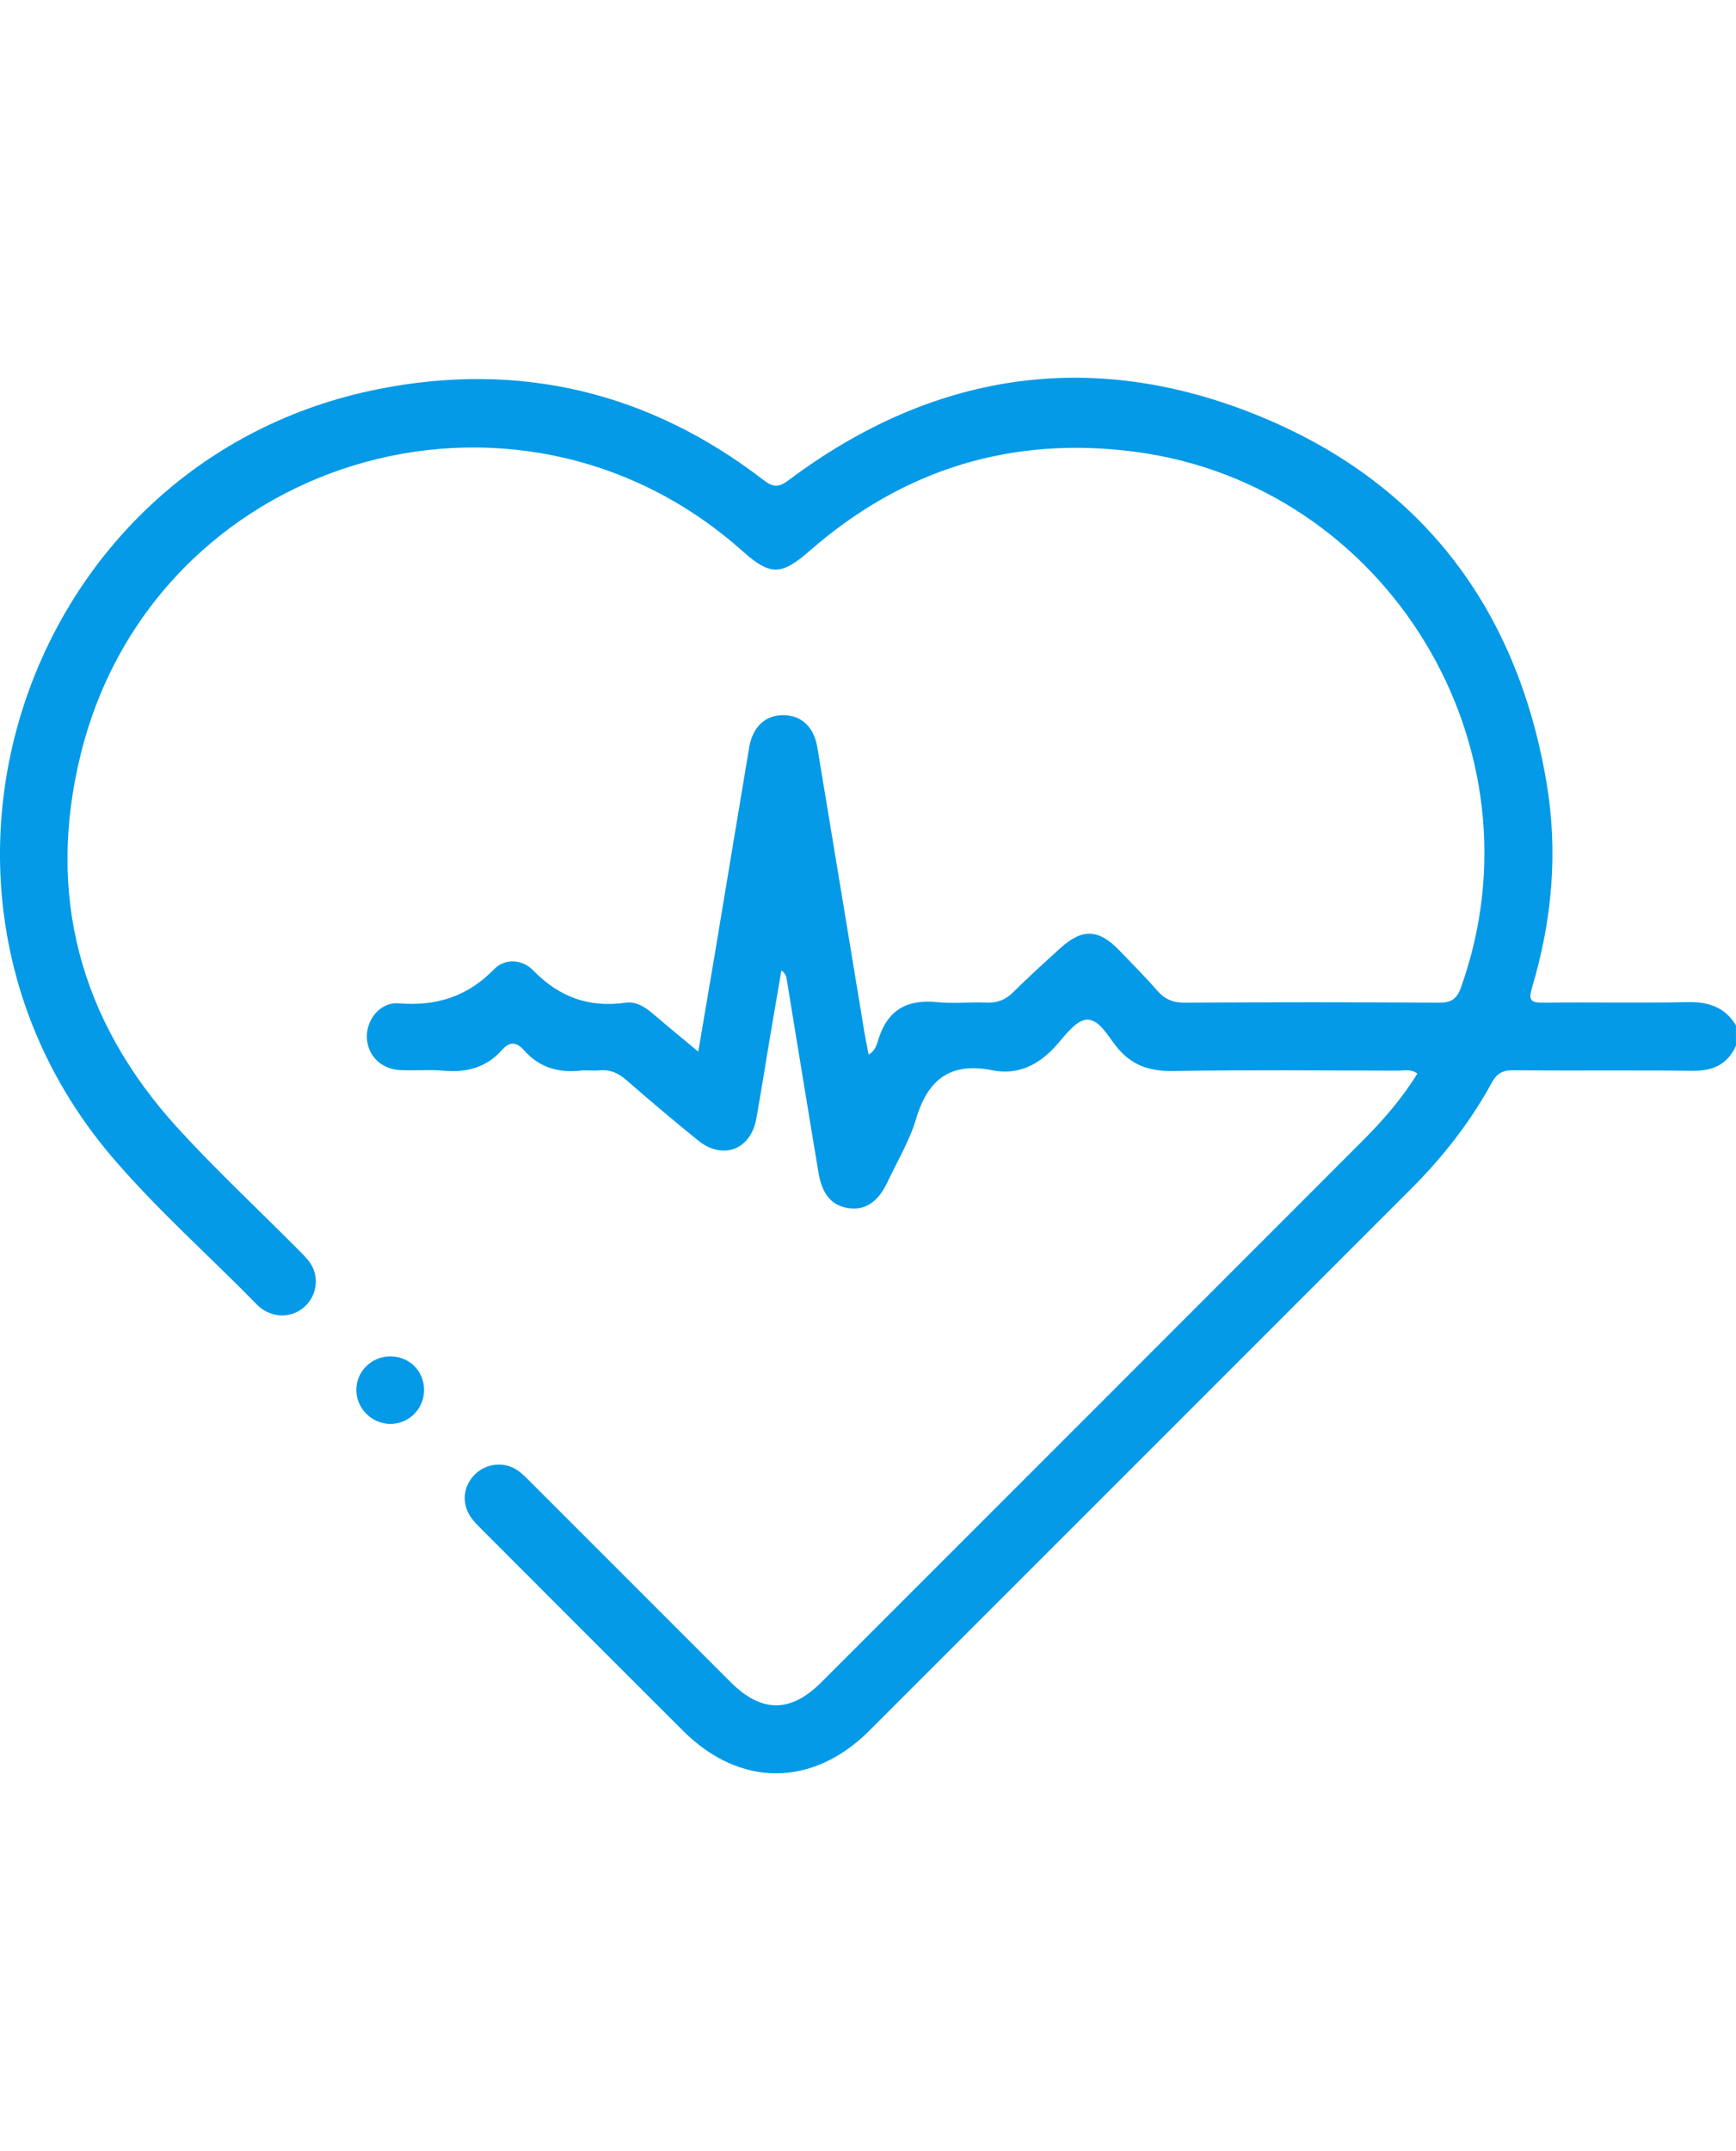 <?xml version="1.0" encoding="UTF-8"?>
<svg id="Capa_2" data-name="Capa 2" xmlns="http://www.w3.org/2000/svg" width="406.951" height="504.147" viewBox="0 0 447.26 359.48">
  <defs>
    <style>
      .cls-1 {
        fill: #049ae7;
      }
    </style>
  </defs>
  <g id="Capa_1-2" data-name="Capa 1">
    <g>
      <path class="cls-1" d="m447.26,172.05c-2.18,4.85-5.95,6.54-11.21,6.47-15.43-.2-30.86,0-46.29-.13-2.7-.02-4.15.87-5.43,3.21-5.54,10.16-12.63,19.17-20.81,27.35-46.53,46.52-93.04,93.06-139.58,139.57-14.61,14.6-33.32,14.6-47.9.06-17.31-17.27-34.59-34.58-51.87-51.88-1.03-1.03-2.09-2.06-2.9-3.25-2.47-3.65-1.91-8.12,1.25-11.12,2.9-2.76,7.53-3.2,10.86-.86,1.41.99,2.63,2.29,3.86,3.53,16.99,16.98,33.96,33.97,50.95,50.95,8.01,8,15.47,8.03,23.47.03,46.43-46.41,92.84-92.84,139.25-139.28,5.33-5.33,10.27-10.97,14.26-17.47-1.74-1.26-3.39-.75-4.91-.75-19.36-.04-38.72-.22-58.08.09-6.03.09-10.64-1.44-14.48-6.2-2.23-2.76-4.53-7.2-7.73-7.02-2.72.16-5.48,3.97-7.77,6.56-4.49,5.07-9.87,7.81-16.59,6.47-10.71-2.13-16.56,2.31-19.58,12.5-1.68,5.65-4.83,10.87-7.36,16.27-2.42,5.15-5.73,7.36-10,6.76-4.3-.6-6.84-3.44-7.8-9.21-2.79-16.63-5.48-33.28-8.21-49.93-.11-.68-.31-1.34-1.35-2.1-1,5.85-2.01,11.7-2.99,17.56-1.16,6.88-2.24,13.78-3.47,20.65-1.44,7.99-8.65,10.71-14.99,5.59-6.22-5.03-12.34-10.2-18.37-15.47-2.11-1.84-4.26-2.88-7.08-2.59-1.58.16-3.22-.12-4.8.06-5.72.64-10.67-.8-14.56-5.19-1.88-2.12-3.64-2.47-5.7-.14-3.98,4.49-9.05,5.89-14.94,5.36-3.76-.34-7.57.04-11.35-.16-4.88-.26-8.31-3.71-8.54-8.26-.23-4.6,3.34-9.32,8.21-8.93,9.75.77,17.71-1.73,24.62-8.84,2.71-2.79,7.22-2.54,10,.33,6.66,6.87,14.38,9.7,23.84,8.34,2.69-.39,5.01,1.11,7.08,2.88,3.62,3.11,7.31,6.13,11.63,9.73,1.54-9.09,2.98-17.46,4.38-25.84,2.92-17.5,5.8-35,8.73-52.49.91-5.4,4.24-8.44,8.95-8.35,4.54.09,7.75,3.06,8.61,8.25,4.1,24.67,8.15,49.35,12.23,74.02.28,1.68.65,3.35,1,5.17,1.73-.99,2.11-2.66,2.56-4.08,2.37-7.44,7.39-10.22,15.02-9.44,4.18.43,8.44-.06,12.65.12,2.81.12,4.97-.63,6.99-2.65,3.92-3.9,8.03-7.61,12.12-11.33,5.73-5.21,9.91-5.02,15.36.66,3.23,3.36,6.53,6.66,9.58,10.17,1.96,2.27,4.08,3.19,7.14,3.17,21.83-.13,43.67-.13,65.5,0,3.07.02,4.58-.83,5.66-3.86,22.18-61.85-18.91-129.55-84.03-138.05-31.65-4.13-59.6,4.45-83.67,25.46-7.4,6.46-10.18,6.56-17.45.08C132.67-7.61,39.72,20.67,20.83,96.85c-8.97,36.19-.31,68.67,24.84,96.29,9.79,10.75,20.47,20.69,30.73,31.02,1.23,1.24,2.53,2.45,3.51,3.87,2.31,3.34,1.8,7.95-1,10.84-2.86,2.95-7.25,3.51-10.81,1.37-.62-.37-1.22-.81-1.72-1.32-12.42-12.69-25.78-24.49-37.33-37.99C-30.96,130.76,6.93,20.9,97.51,2.92c36.31-7.21,69.63.69,99.12,23.37,2.48,1.9,3.84,2.12,6.5.13C239.92-1.15,280.43-7.63,322.99,9.28c42.74,16.98,67.84,49.6,75.48,95.16,2.99,17.8,1.4,35.4-3.76,52.65-.98,3.26-.32,3.92,2.91,3.88,12.37-.15,24.75.12,37.12-.14,5.4-.12,9.64,1.25,12.51,5.98v5.24Z"/>
      <path class="cls-1" d="m109.26,260.57c.08,4.92-3.84,8.93-8.73,8.9-4.69-.03-8.61-3.86-8.72-8.55-.12-4.86,3.87-8.86,8.79-8.84,4.81.02,8.57,3.7,8.65,8.48Z"/>
    </g>
  </g>
</svg>
